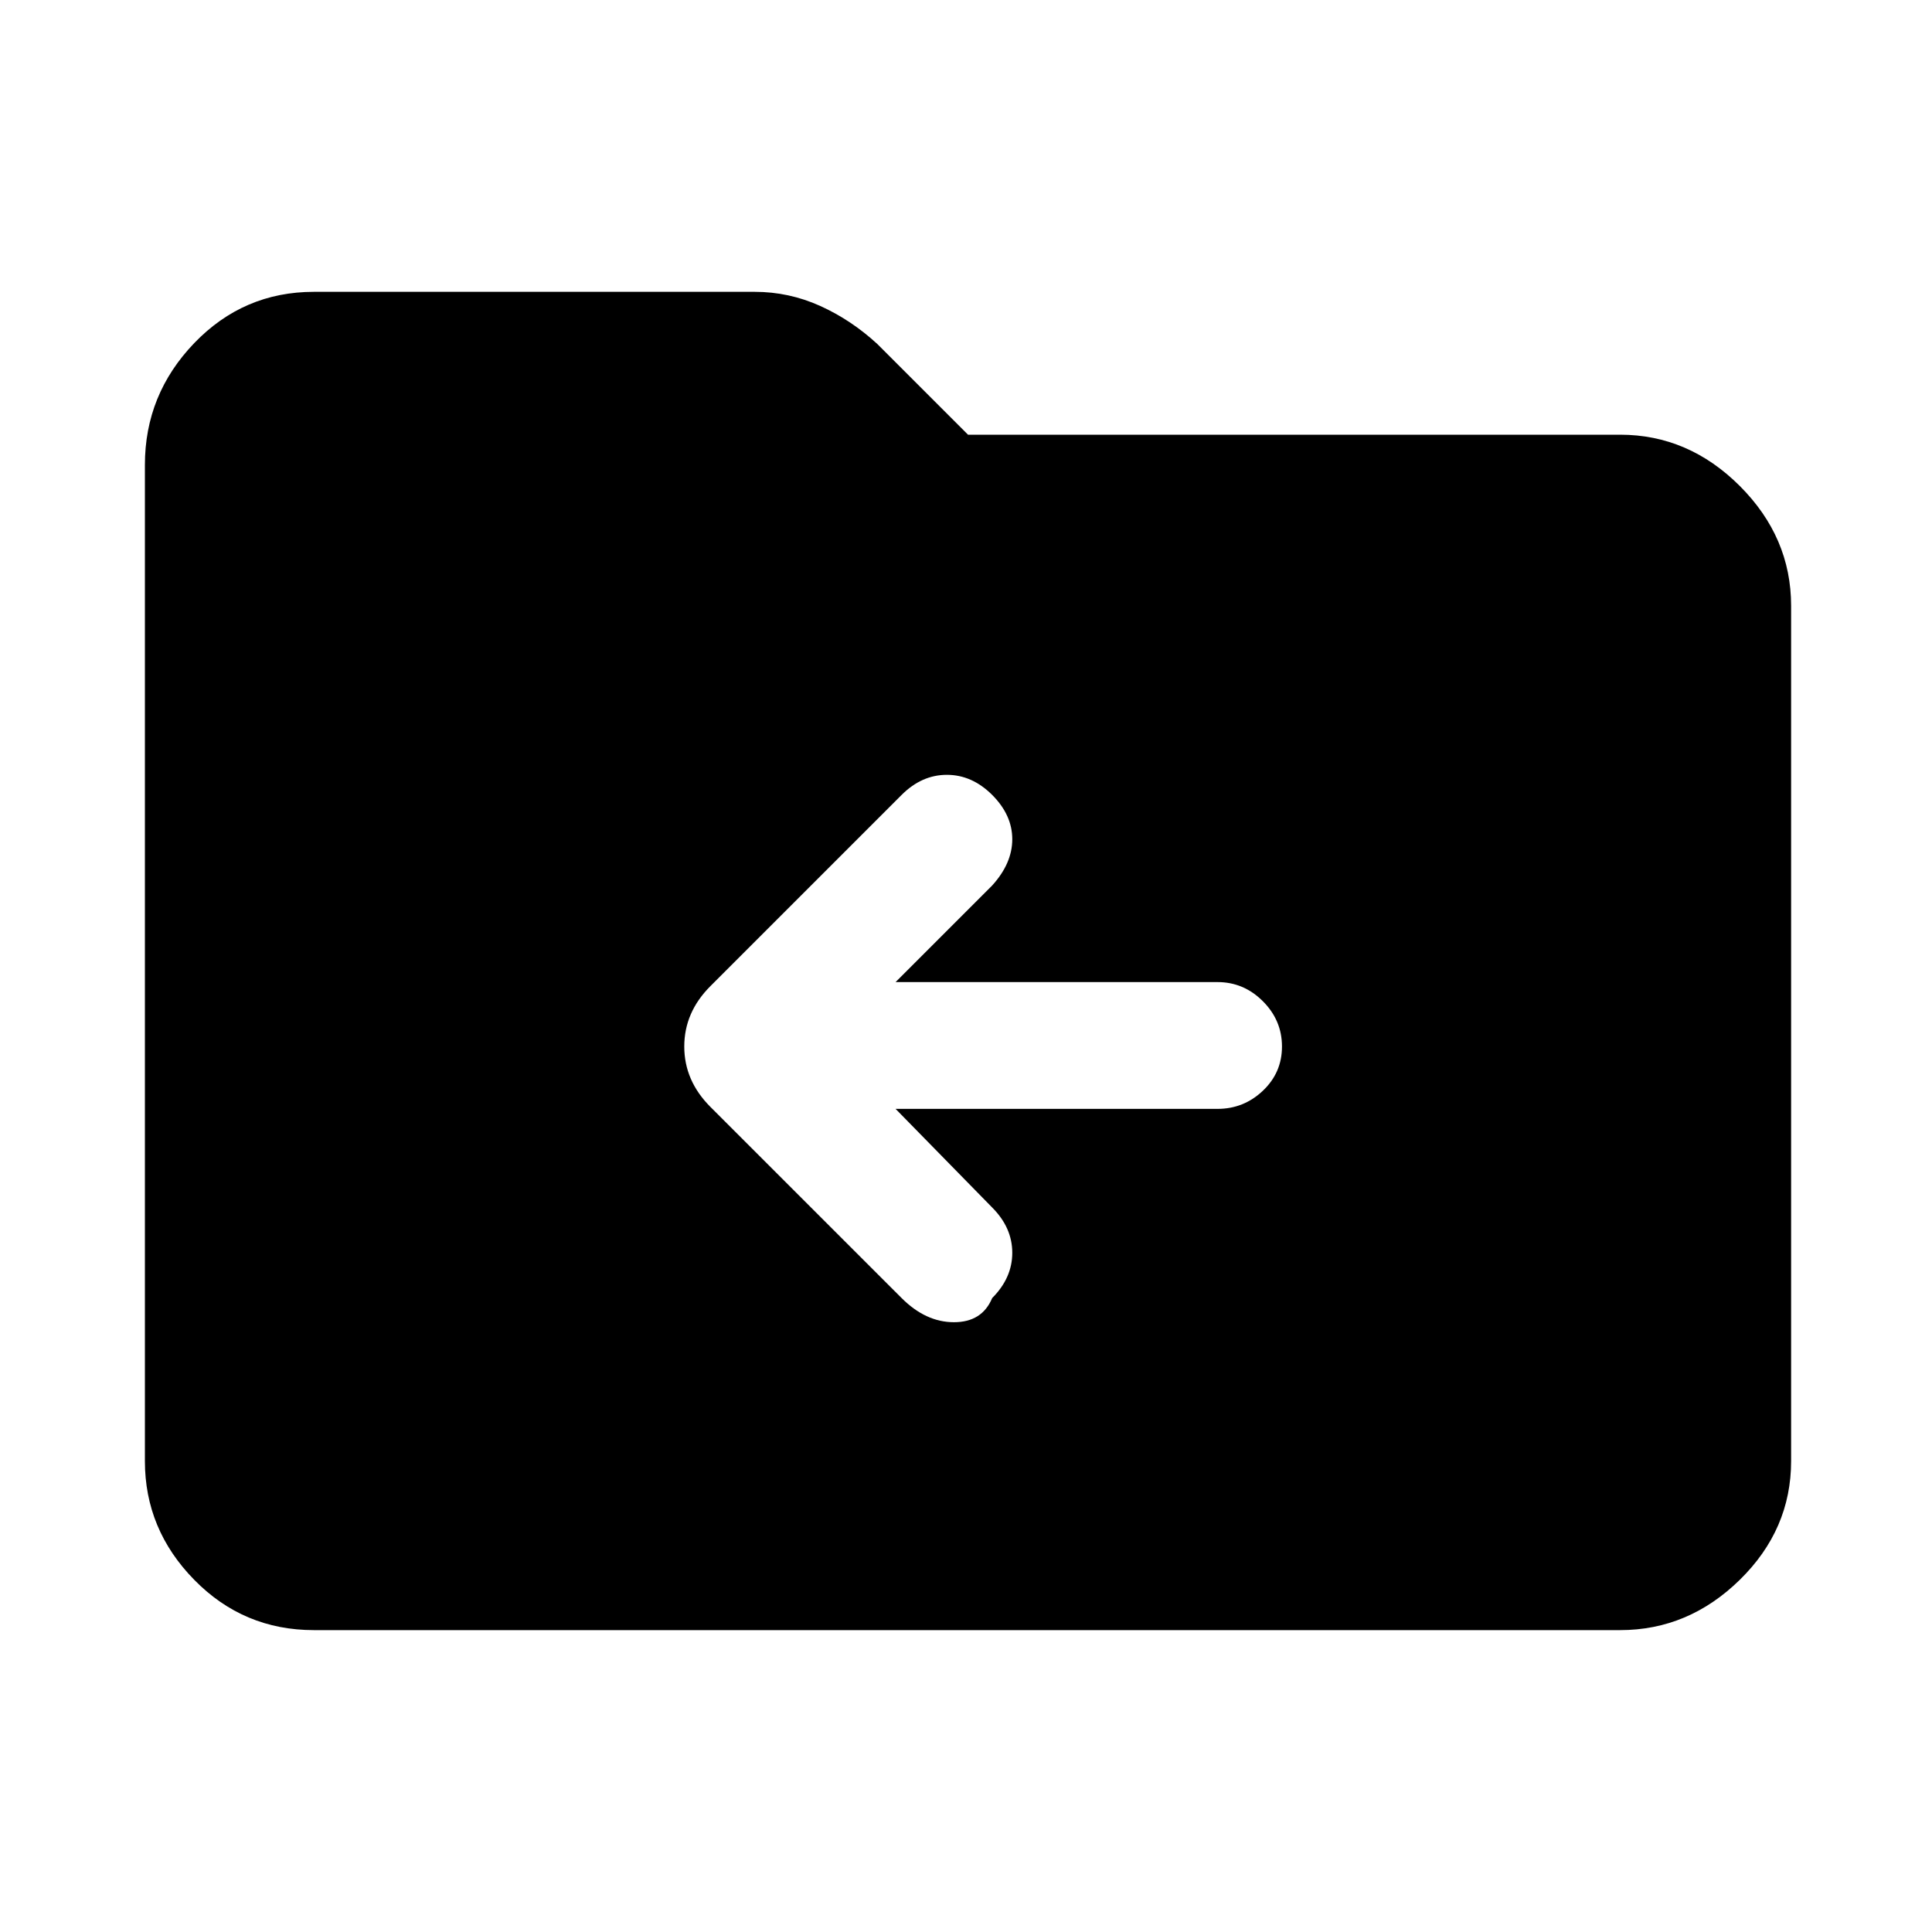 <svg xmlns="http://www.w3.org/2000/svg" height="40" width="40"><path d="M20.542 26.875q.416-.417.416-.937 0-.521-.416-.938l-2-2.042h6.666q.542 0 .938-.375.396-.375.396-.916 0-.542-.396-.938-.396-.396-.938-.396h-6.666l2-2q.416-.458.416-.958 0-.5-.416-.917-.417-.416-.938-.416-.521 0-.937.416l-3.959 3.959q-.541.541-.541 1.25 0 .708.541 1.25l3.959 3.958q.5.5 1.083.5t.792-.5ZM6.5 33.75q-1.458 0-2.479-1.042Q3 31.667 3 30.25V9.625q0-1.458 1.021-2.521Q5.042 6.042 6.5 6.042h9.125q.708 0 1.354.291.646.292 1.188.792L20.042 9h13.5q1.416 0 2.479 1.062 1.062 1.063 1.062 2.48V30.25q0 1.417-1.062 2.458-1.063 1.042-2.479 1.042Z"/></svg>